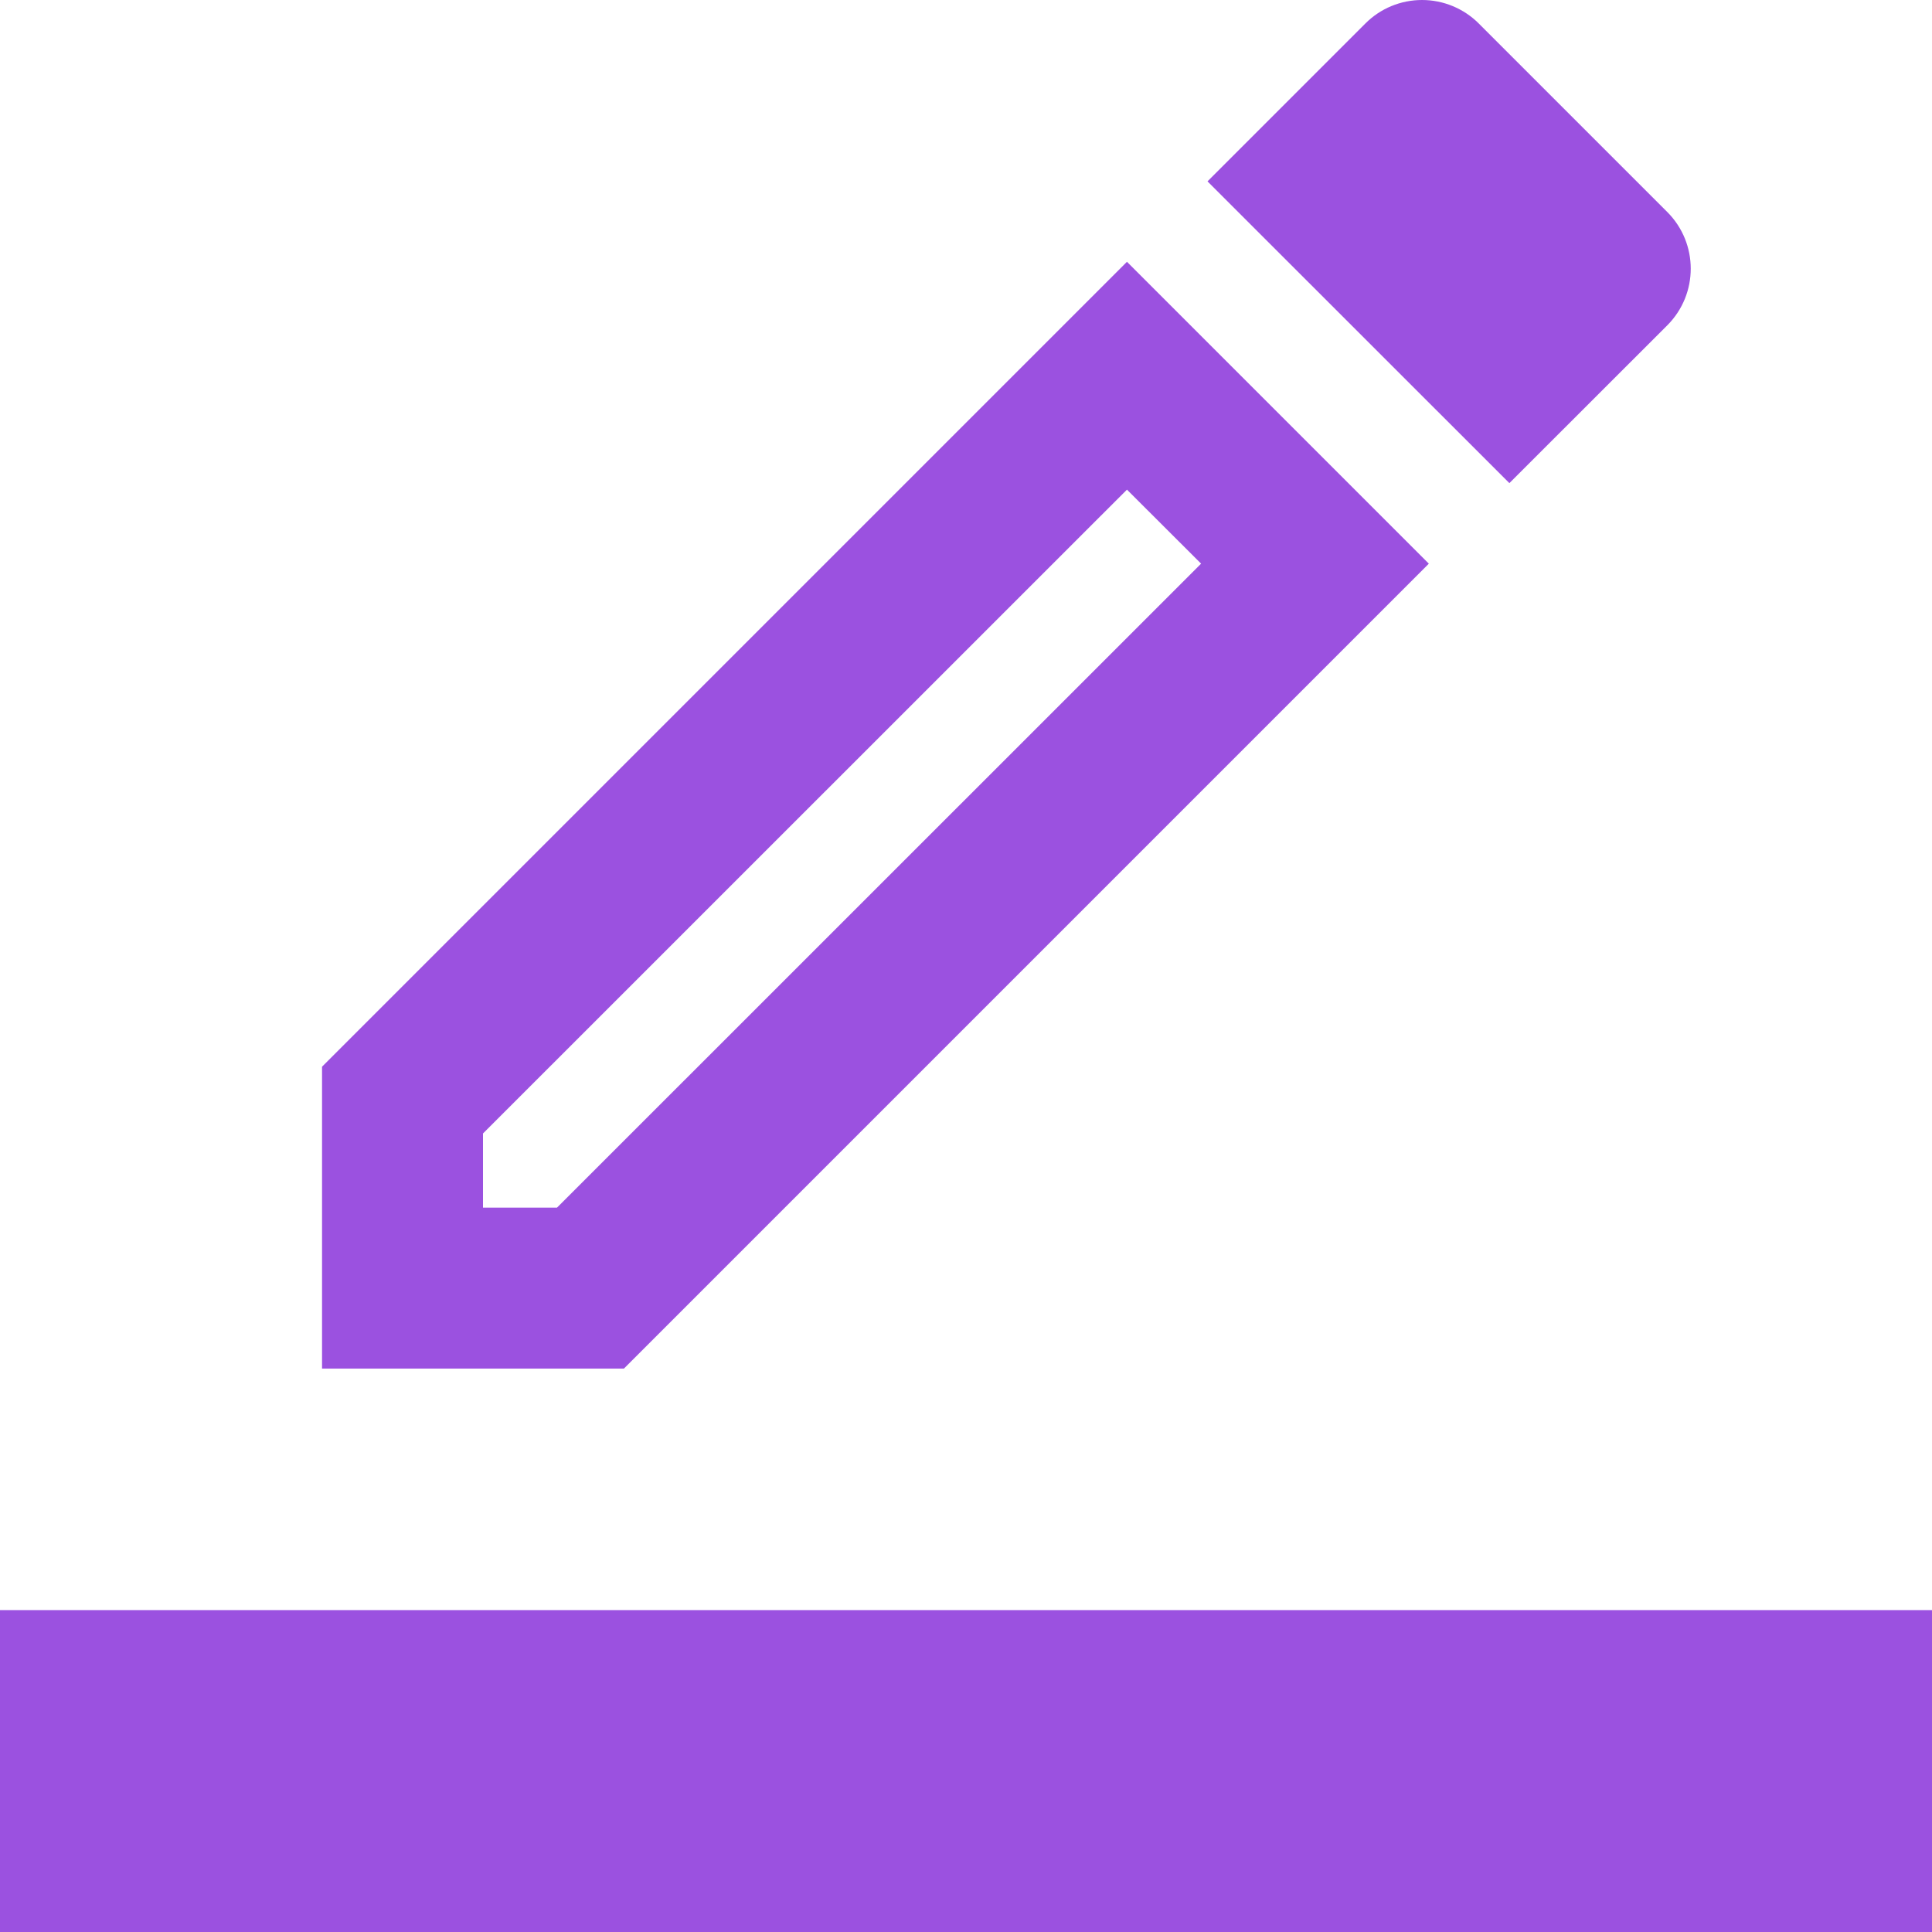 <svg width="16" height="16" viewBox="0 0 16 16" fill="none" xmlns="http://www.w3.org/2000/svg">
<path fill-rule="evenodd" clip-rule="evenodd" d="M13.807 2.695C14.067 2.435 14.067 2.015 13.807 1.755L12.247 0.195C12.122 0.07 11.953 0 11.777 0C11.6 0 11.431 0.07 11.307 0.195L10 1.502L12.5 4.001L13.807 2.695ZM2.667 8.834L9.333 2.168L11.833 4.668L5.167 11.334H2.667V8.834ZM4 10.001H4.613L9.947 4.668L9.333 4.055L4 9.387V10.001ZM16 13.334H0V16H16V13.334Z" fill="#9B51E0"/>
</svg>
